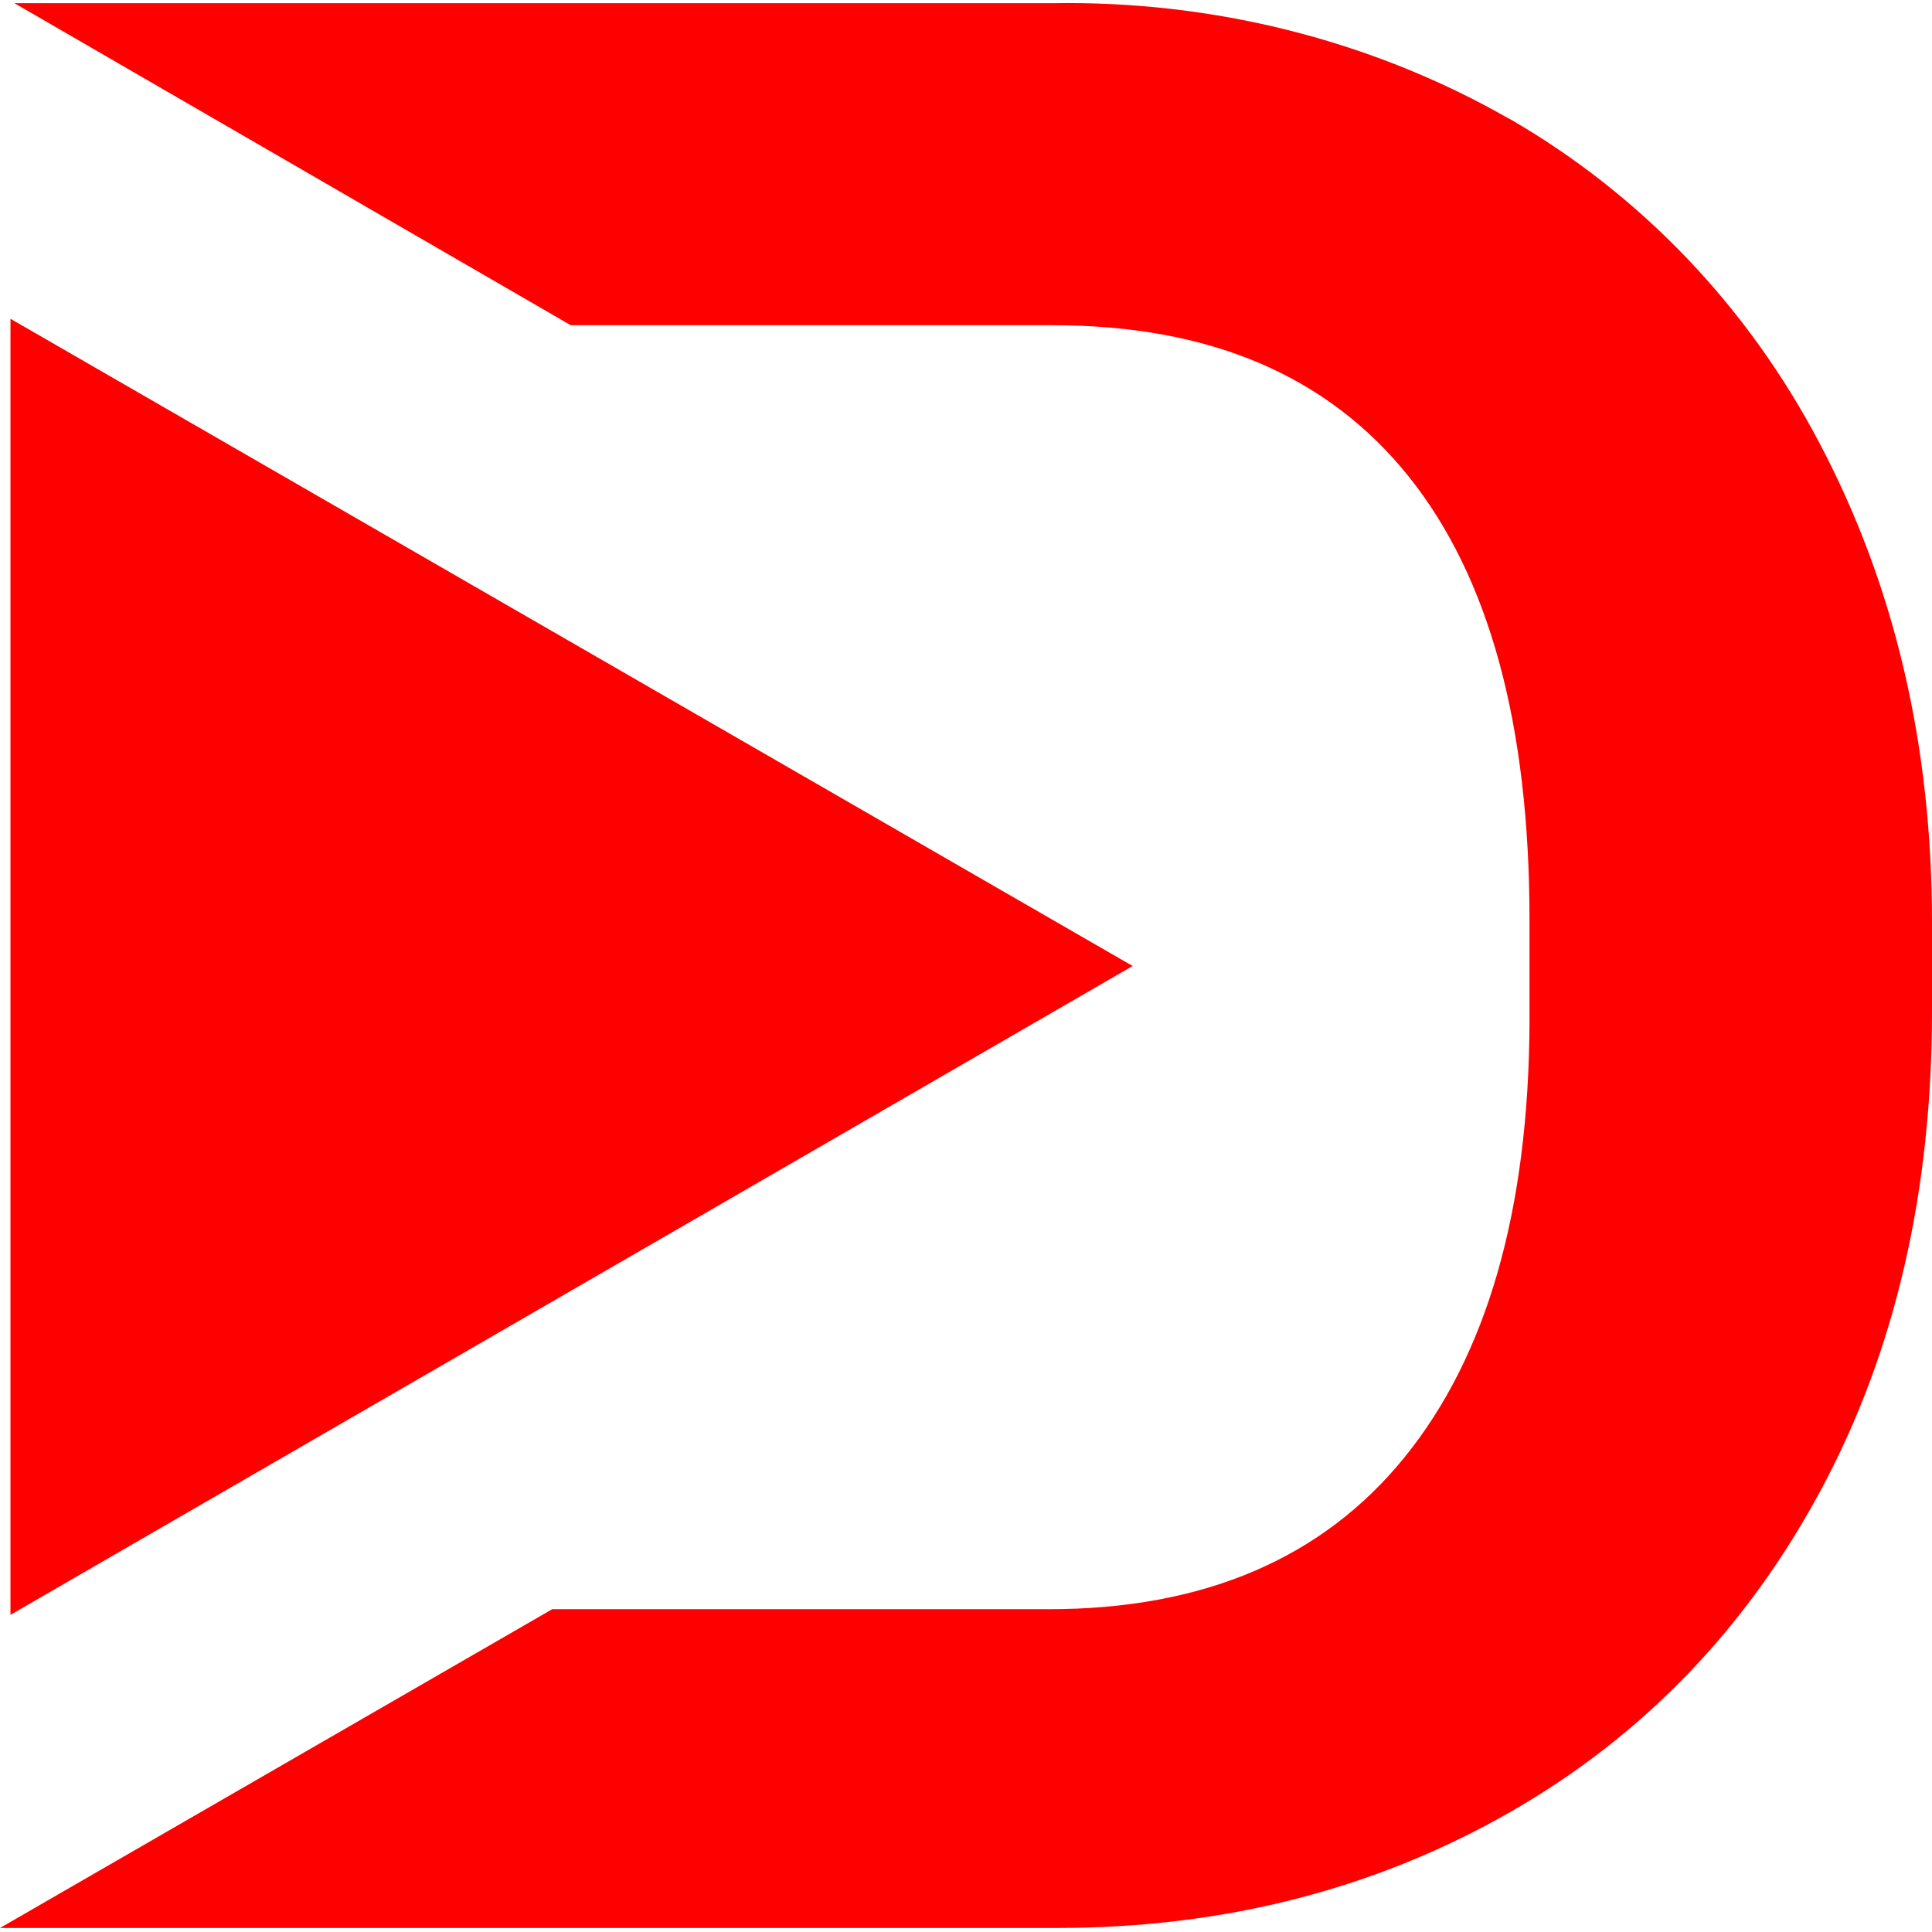 <!-- Generated by IcoMoon.io -->
<svg version="1.1" xmlns="http://www.w3.org/2000/svg" width="24" height="24" viewBox="0 0 24 24">
<title>dtube</title>
<path fill="#f00" d="M22.6 5.5c-0.897-1.705-2.221-3.080-3.832-4.015l-0.048-0.025c-1.571-0.894-3.452-1.422-5.456-1.422-0.065 0-0.129 0.001-0.194 0.002l0.010-0h-12.9l6.91 4h5.99c1.94 0 3.41 0.62 4.42 1.88 1 1.25 1.5 3.080 1.5 5.51v1.27c-0.010 2.34-0.53 4.14-1.55 5.4s-2.5 1.89-4.42 1.89h-6.17l-6.86 3.96h13.13c2.090 0 3.97-0.49 5.63-1.44s2.95-2.3 3.87-4.020 1.37-3.7 1.37-5.93v-1.1c0-2.22-0.47-4.2-1.4-5.96zM0.13 3.96v16.1l13.94-8.060z"></path>
</svg>
